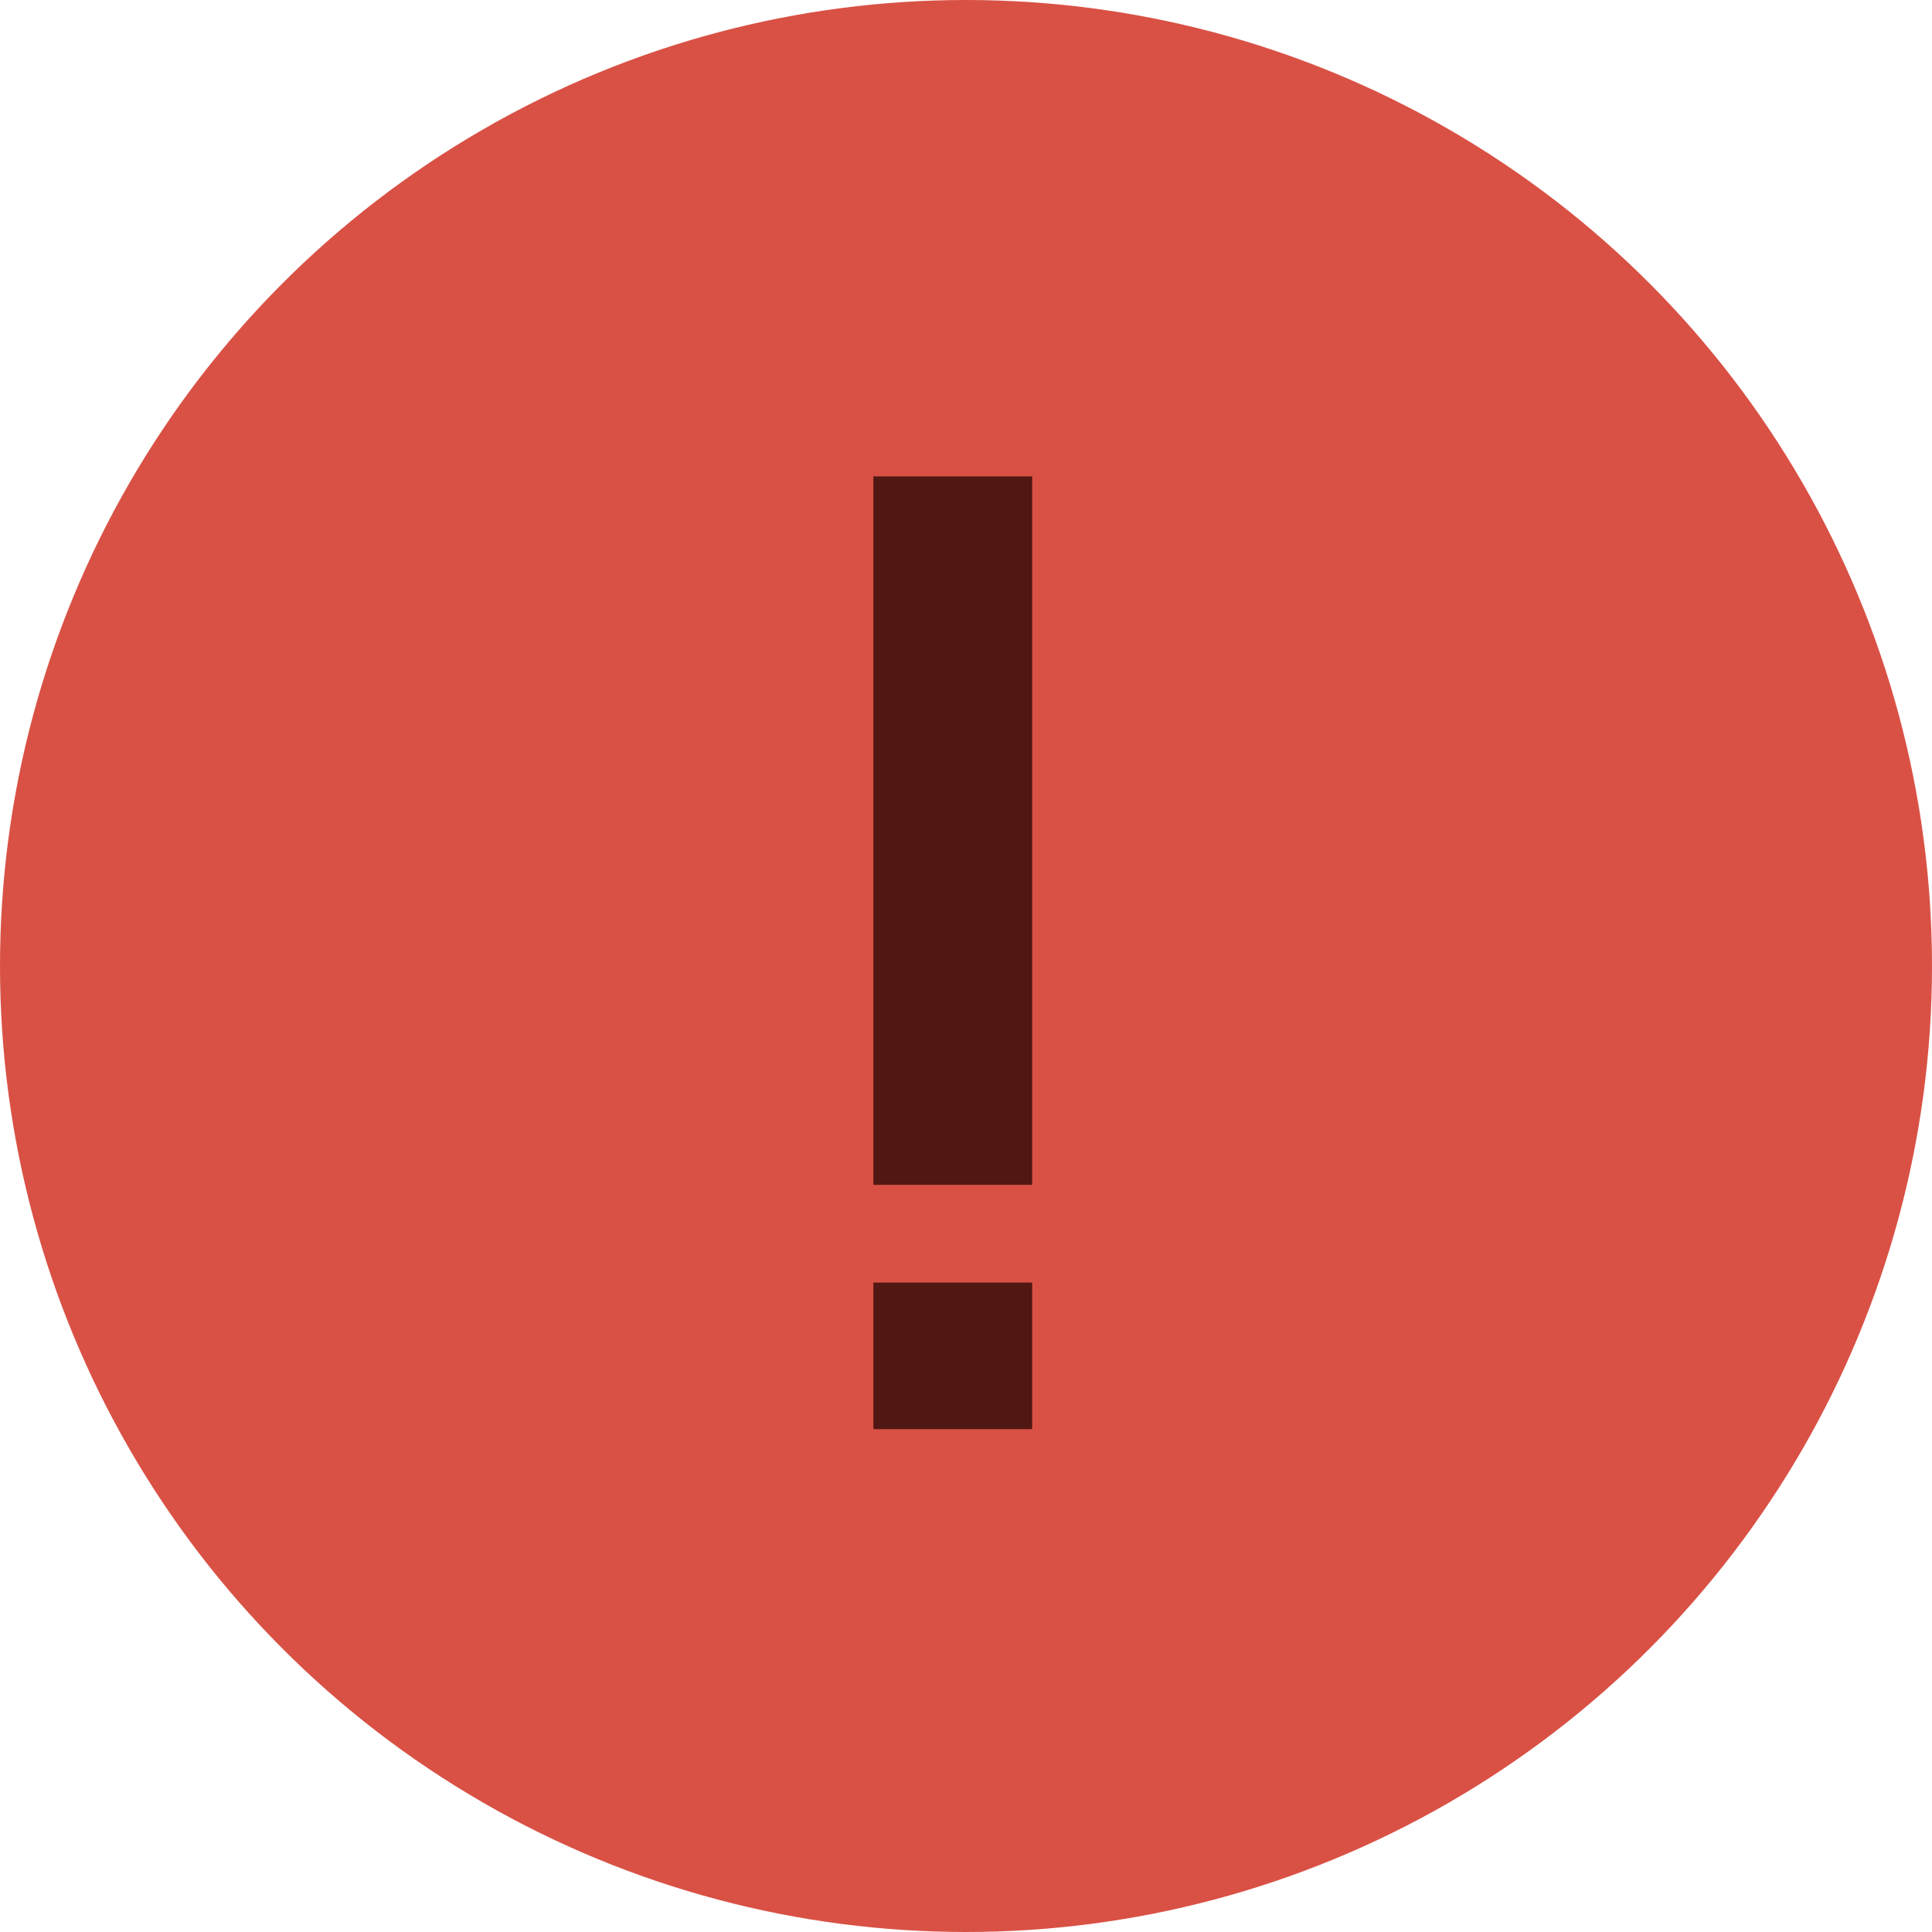 <svg width="73" height="73" viewBox="0 0 73 73" fill="none" xmlns="http://www.w3.org/2000/svg">
<circle cx="36.5" cy="36.5" r="33.5" fill="#D95145" stroke="#D95145" stroke-width="6"/>
<line x1="36" y1="18" x2="36" y2="44.769" stroke="#511712" stroke-width="6"/>
<line x1="36" y1="48.462" x2="36" y2="54" stroke="#511712" stroke-width="6"/>
</svg>
